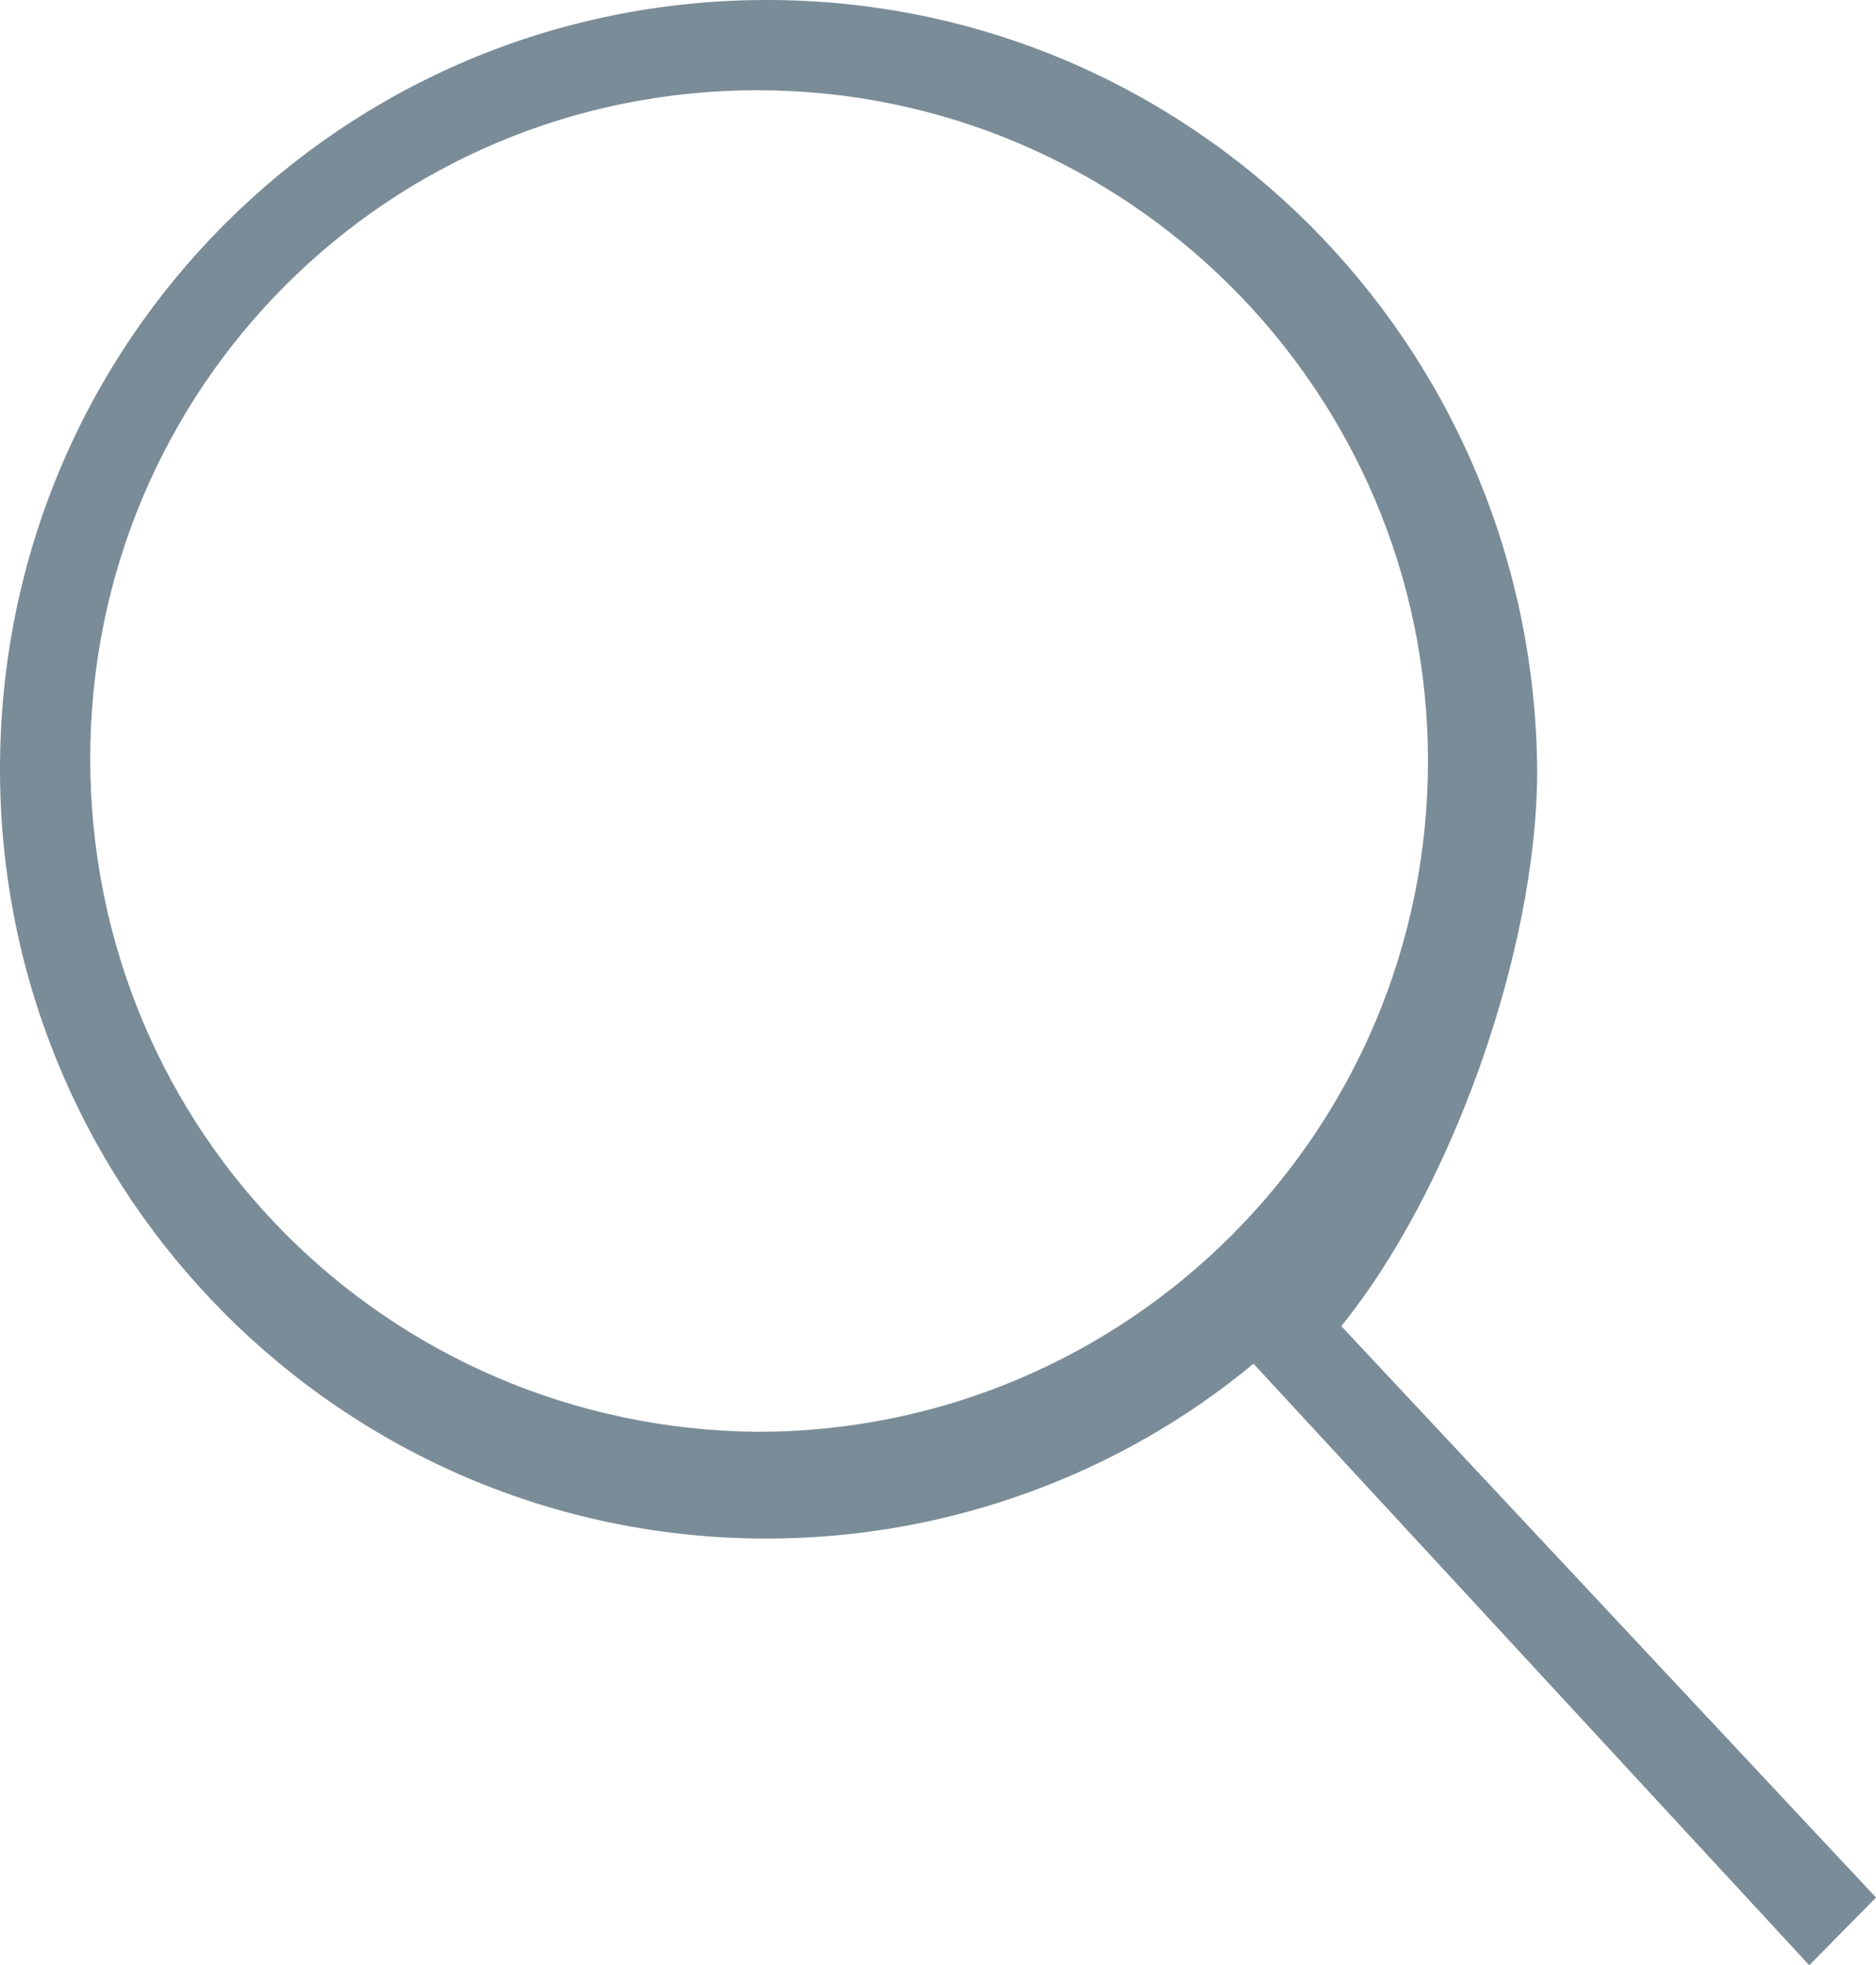 <?xml version="1.0" encoding="utf-8"?>
<!-- Generator: Adobe Illustrator 18.1.0, SVG Export Plug-In . SVG Version: 6.00 Build 0)  -->
<svg version="1.1" id="Layer_1" xmlns="http://www.w3.org/2000/svg" xmlns:xlink="http://www.w3.org/1999/xlink" x="0px" y="0px"
	 viewBox="0 0.2 534.3 559.6" enable-background="new 0 0.2 534.3 559.6" xml:space="preserve">
<g>
	<title>Layer 1</title>
	<g id="svg_1">
		<path fill="#7A8C98" d="M215.7,25.9c105.2,0,191,85.5,191,191s-85.5,191-191,191c-105.2-1-190-85.5-190-191.7
			C25.7,110.7,110.5,25.9,215.7,25.9 M534.3,540.5L382,377.8c30.7-37.7,55.8-106.2,55.8-158.3C436.8,97.7,338.9,0.2,218.4,0.2
			C97.5,0.2,0,97.7,0,219.2c0,120.9,97.5,219.1,218.4,219.1c52.1,0,101.2-18.7,138.6-49.8l158.3,171.3L534.3,540.5L534.3,540.5z"/>
	</g>
</g>
</svg>
